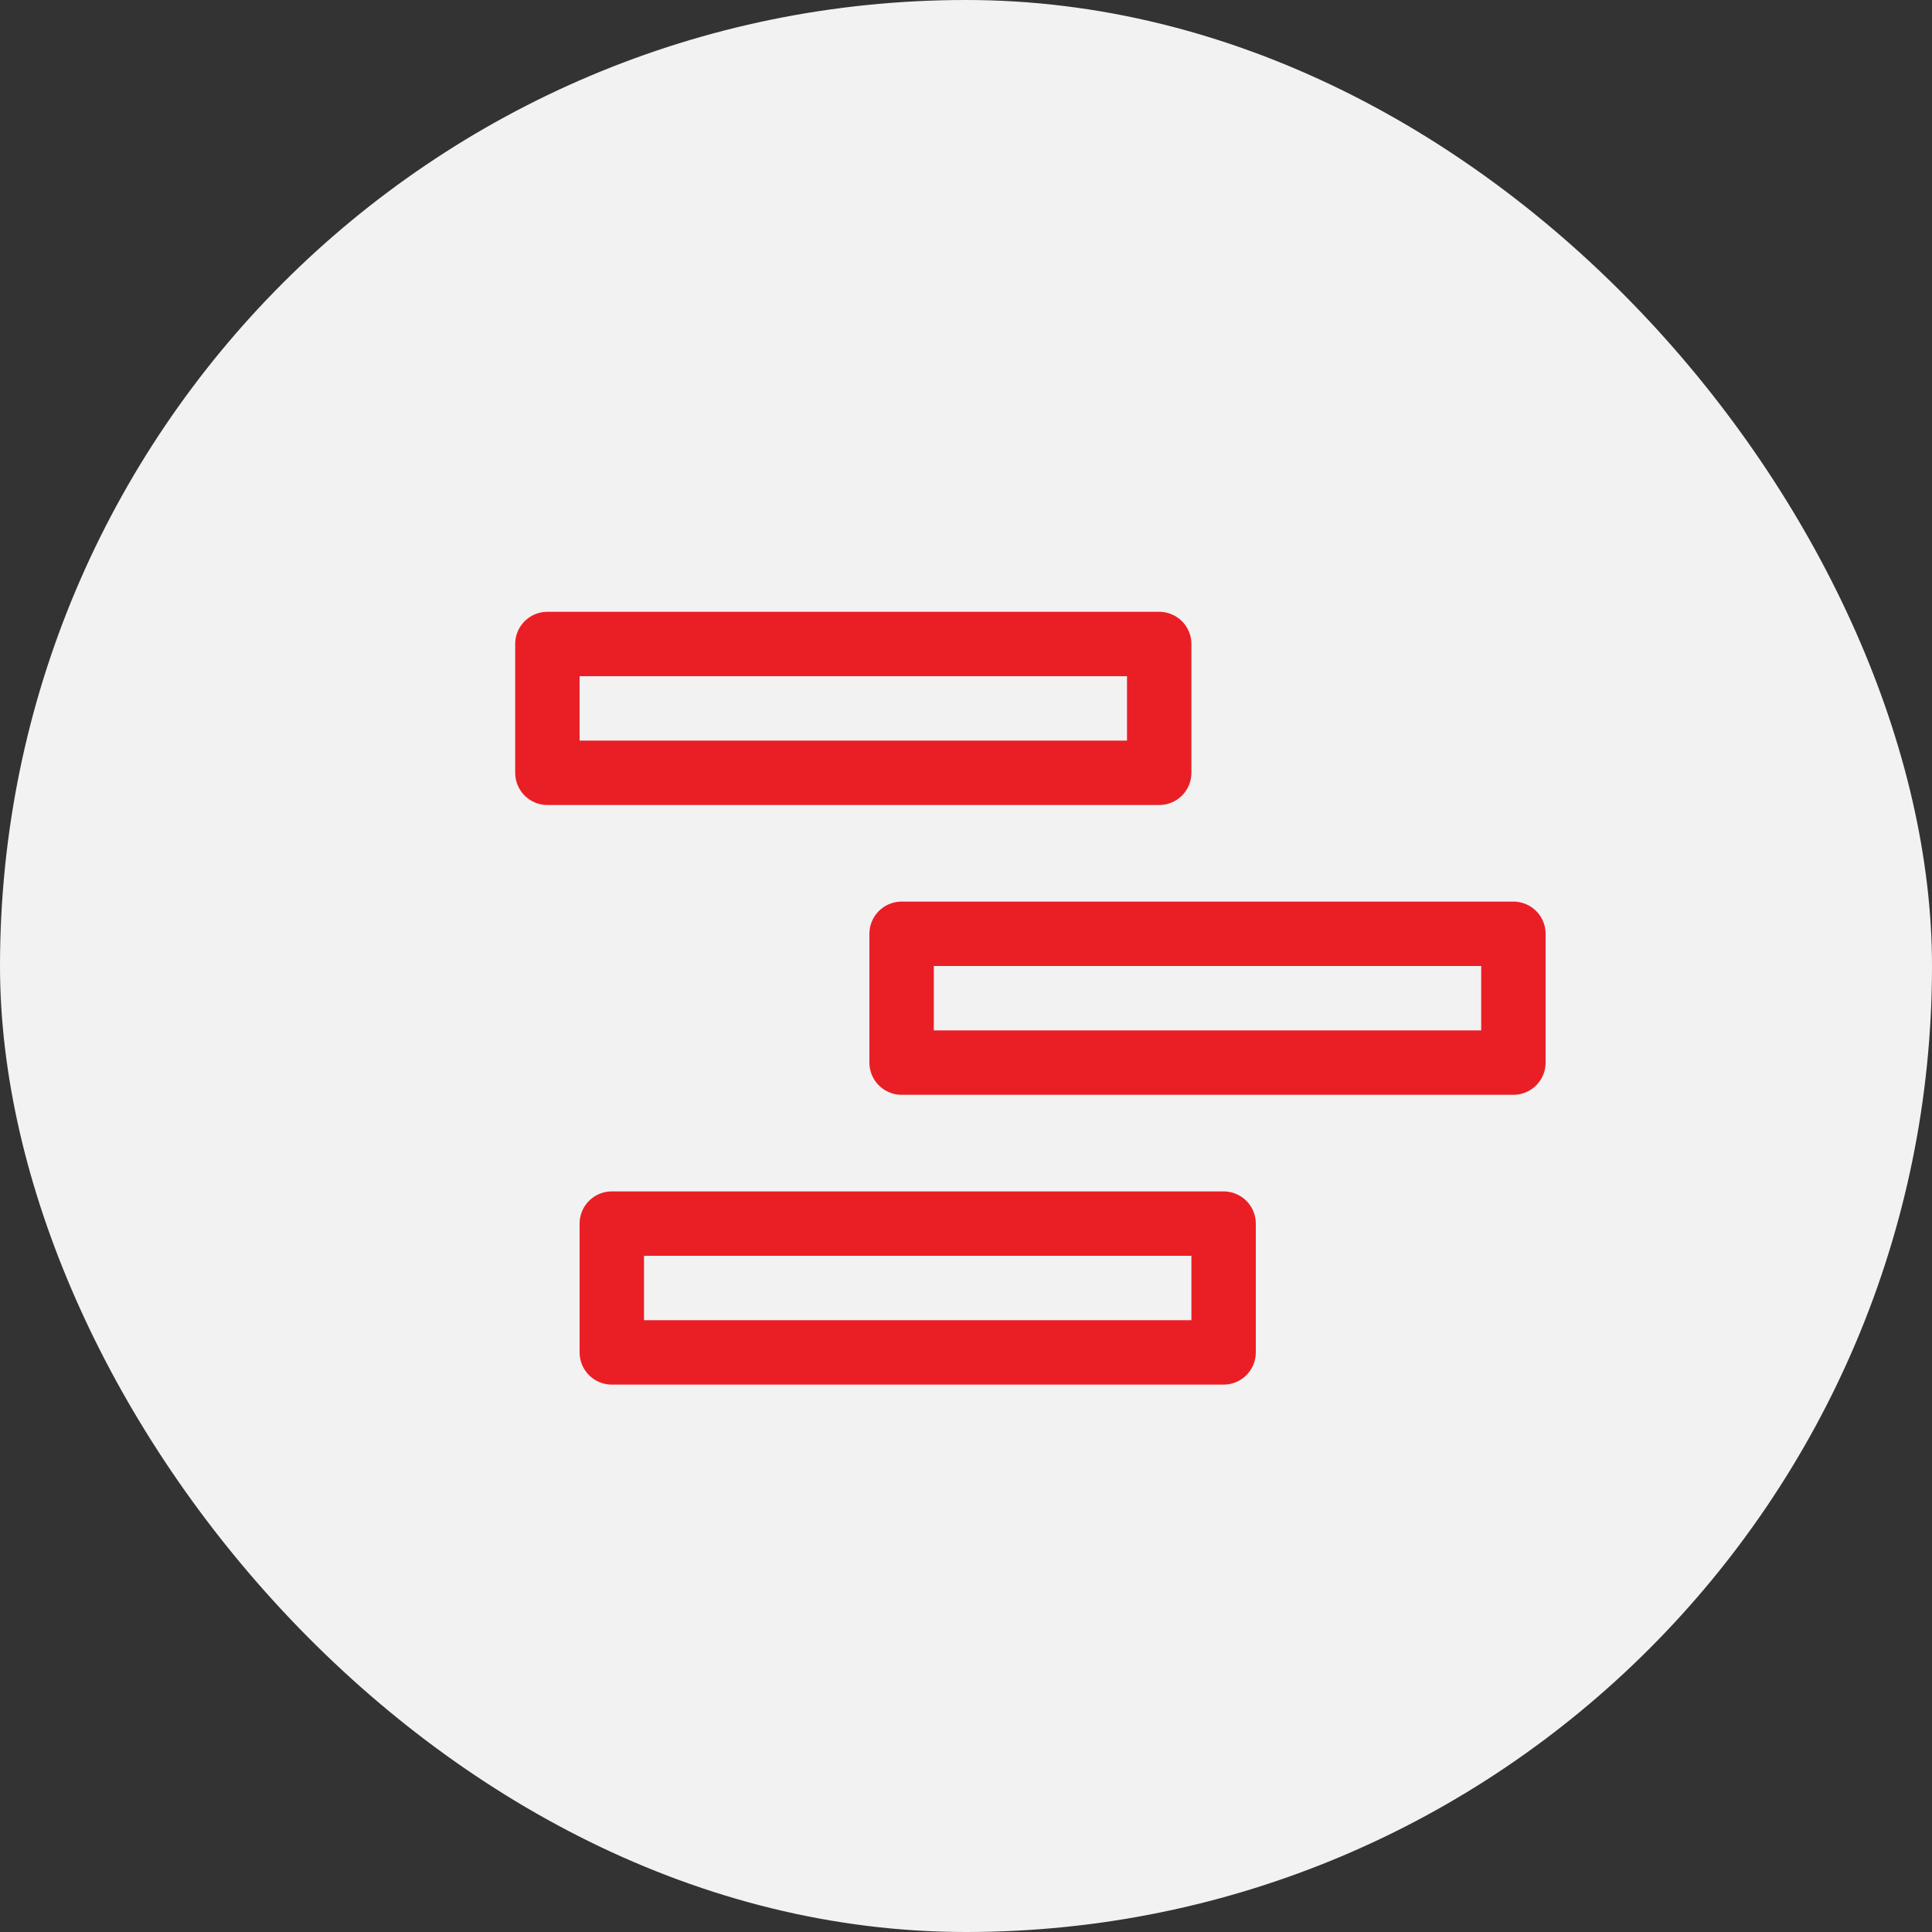 <?xml version="1.0" encoding="UTF-8"?>
<svg width="60px" height="60px" viewBox="0 0 60 60" version="1.1" xmlns="http://www.w3.org/2000/svg" xmlns:xlink="http://www.w3.org/1999/xlink">
    <rect x="0" y="0" width="60" height="60" fill="#333333" stroke="none"/>
    <!-- Generator: sketchtool 51.2 (57519) - http://www.bohemiancoding.com/sketch -->
    <title>1637A81B-9048-4175-B018-DE44A9707F07</title>
    <desc>Created with sketchtool.</desc>
    <defs></defs>
    <g id="Symbols" stroke="none" stroke-width="1" fill="none" fill-rule="evenodd">
        <g id="Atrakcyjna-platforma-do-rozliczeń">
            <rect id="Rectangle" fill="#F2F2F2" fill-rule="nonzero" x="0" y="0" width="60" height="60" rx="30"></rect>
            <g id="Group-5" transform="translate(17, 20)" stroke="#EA1F26" stroke-linecap="round" stroke-linejoin="round" stroke-width="2">
                <polygon id="Stroke-1" points="0 4 19 4 19 0 0 0"></polygon>
                <polygon id="Stroke-3" points="11 13 30 13 30 9 11 9"></polygon>
                <polygon id="Stroke-4" points="2 22 21 22 21 18 2 18"></polygon>
            </g>
        </g>
    </g>
</svg>